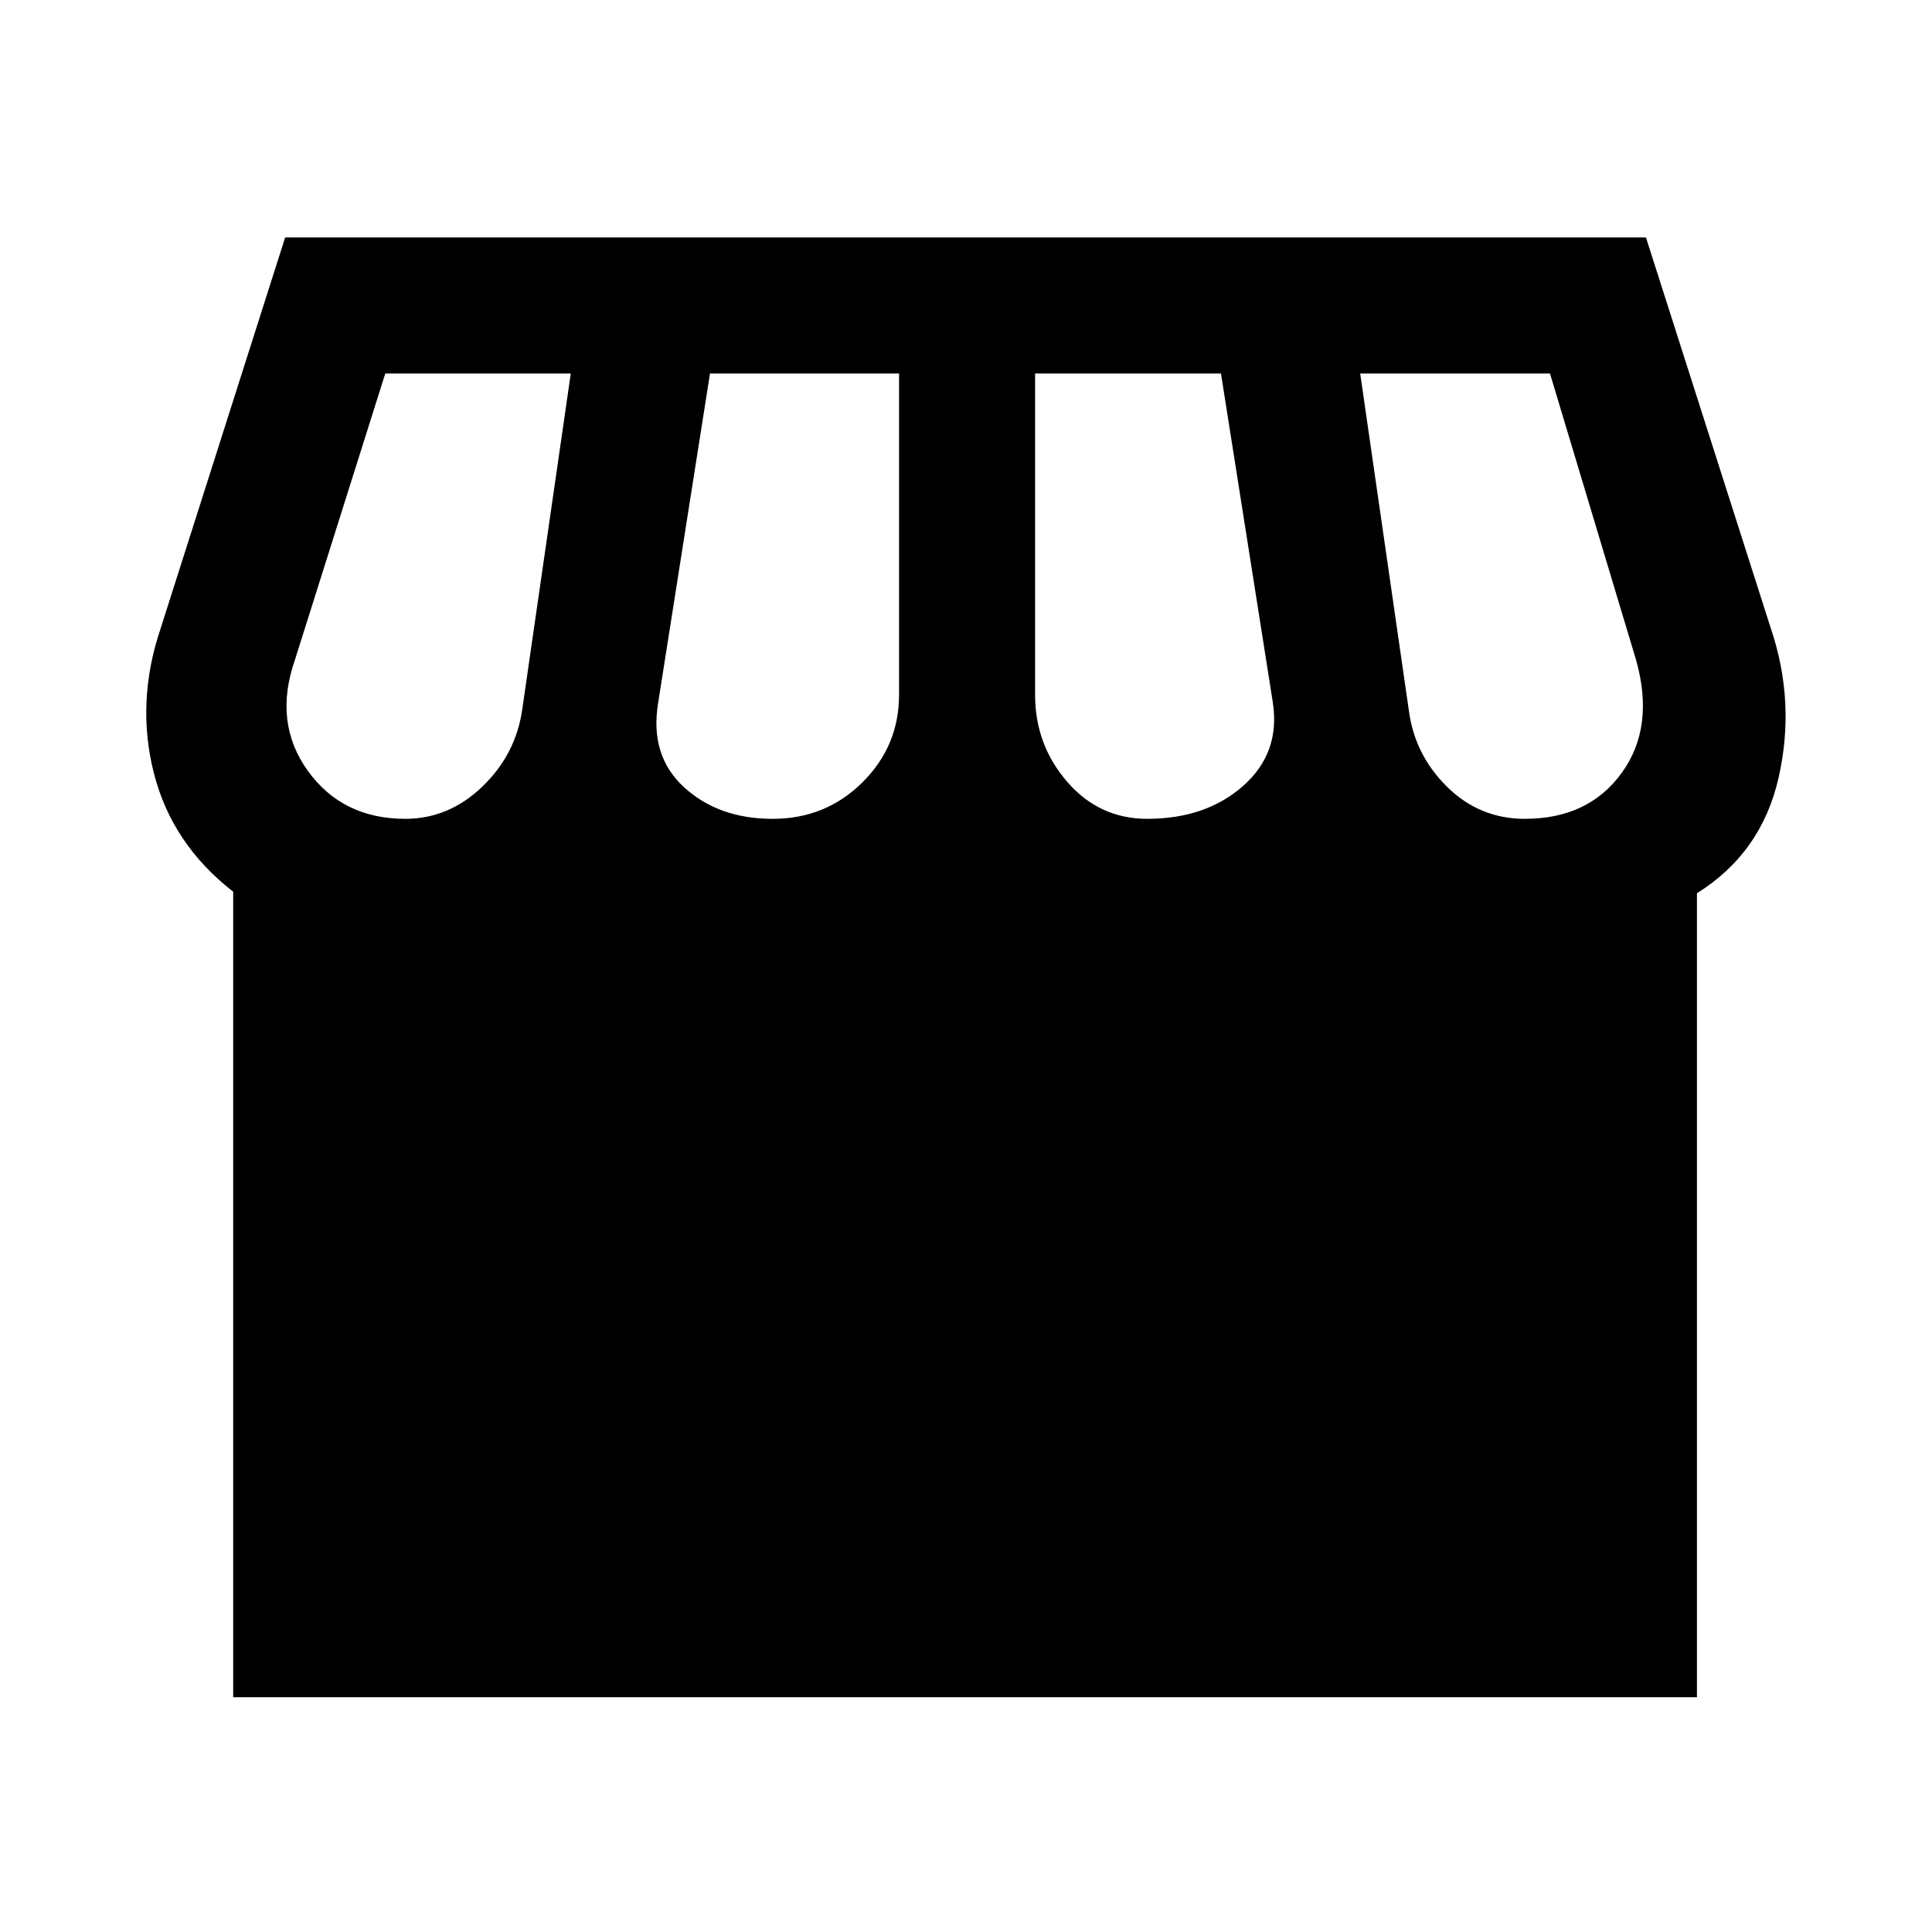 <svg xmlns="http://www.w3.org/2000/svg" height="40" viewBox="0 -960 960 960" width="40"><path d="M843.2-516.15v399.48H115.87v-400.25q-30.46-23.67-39.42-58.94-8.96-35.27 3.32-71.73L141.69-842h676.18l62.1 194.41q12.29 36.46 3.82 73.91-8.46 37.45-40.59 57.53Zm-273.17-36.98q29.18 0 47.69-16.37 18.51-16.37 14.77-41.27l-25.8-163.64h-92.36v159.59q0 24.87 15.94 43.28 15.93 18.41 39.76 18.41Zm-186.06 0q26.26 0 44.52-18.07 18.25-18.08 18.25-43.62v-159.59h-93.95L327-610.56q-4.23 26.05 12.91 41.74 17.14 15.69 44.06 15.69Zm-182.56 0q21.62 0 38.27-16.02 16.65-16.03 19.83-38.39l24.11-166.87h-92.18l-44.9 142.31q-10.82 31.13 6.37 55.05 17.19 23.92 48.5 23.92Zm556.26 0q31.61 0 48.15-22.82t7.13-56.15l-42.77-142.31h-94.31l24.1 166.87q2.77 22.36 18.97 38.39 16.19 16.02 38.73 16.02Z"/></svg>